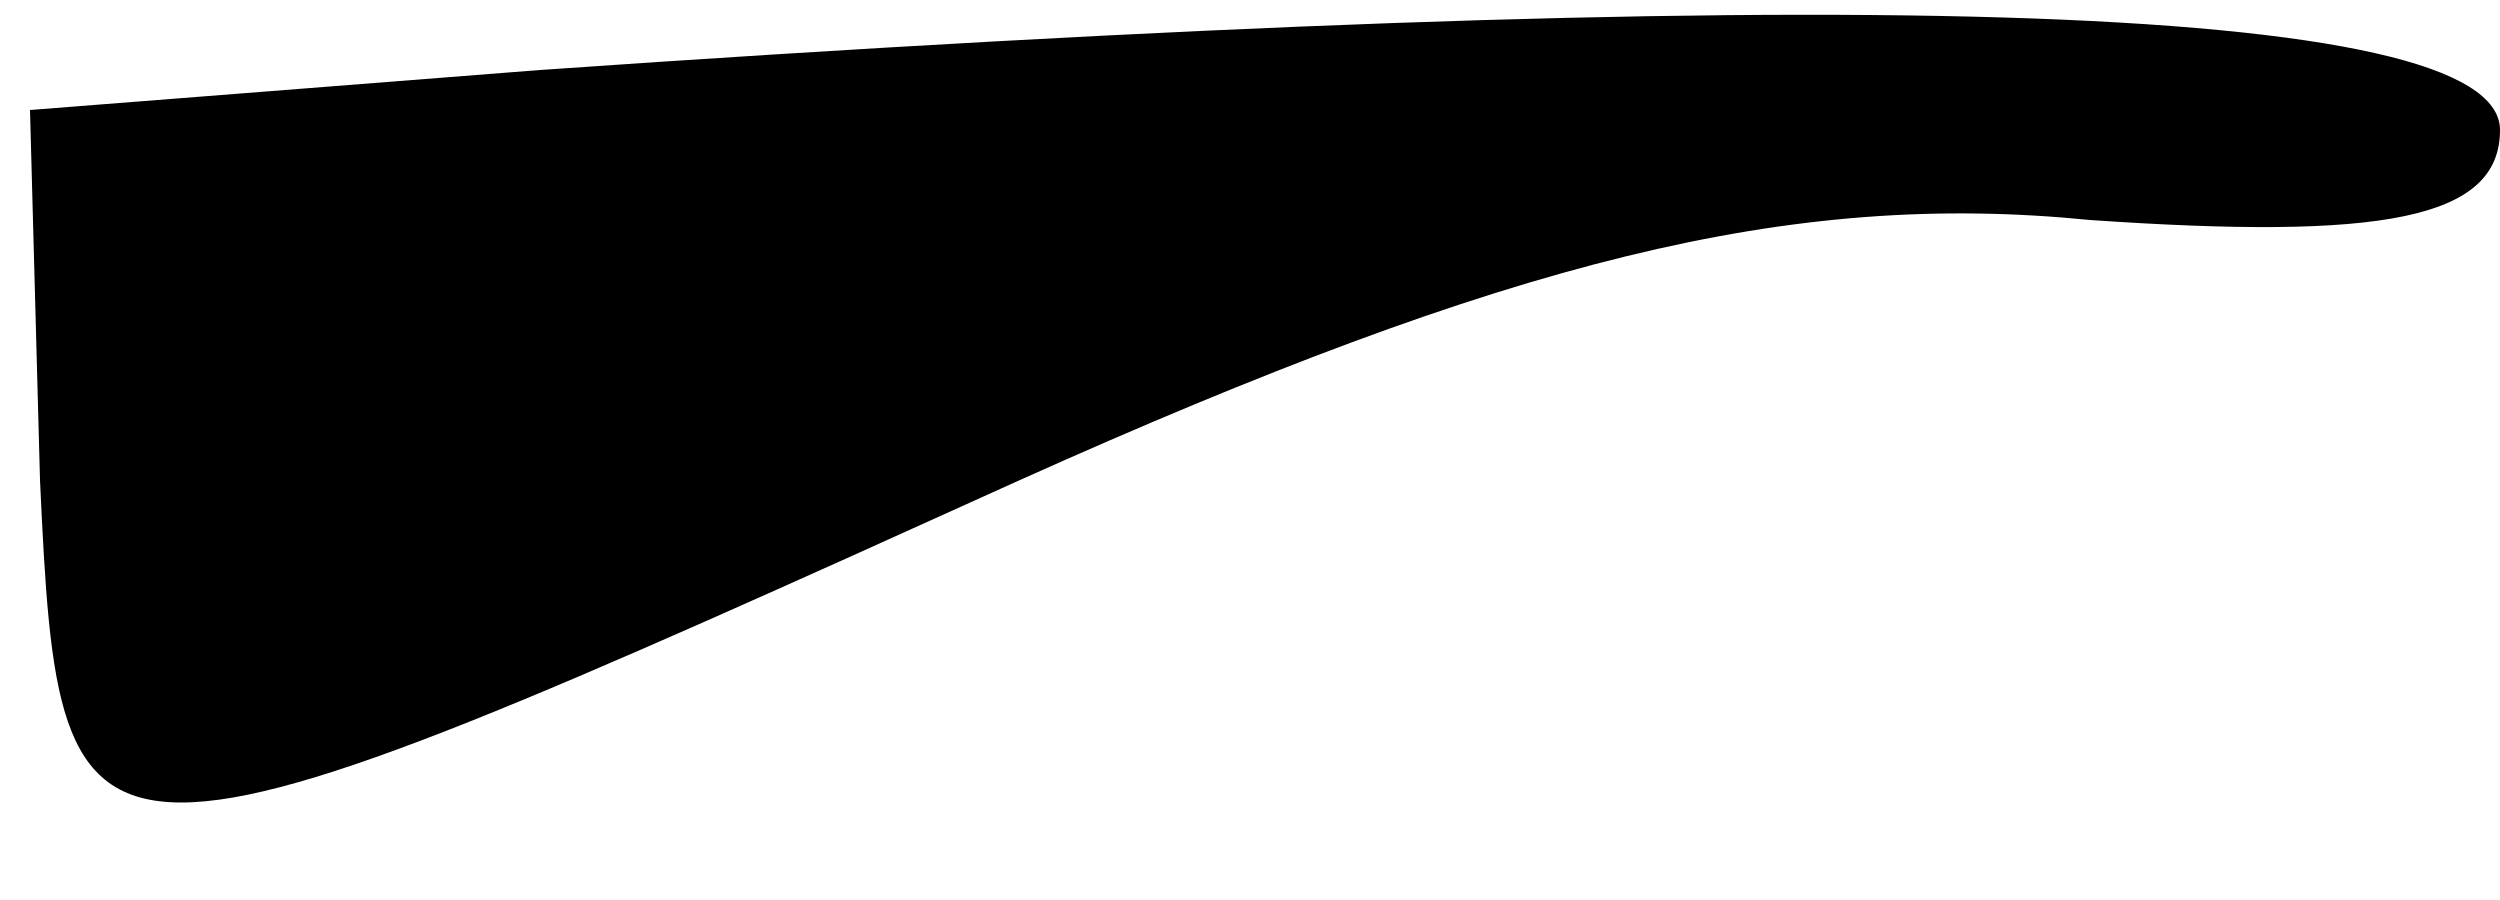 <?xml version="1.0" standalone="no"?>
<!DOCTYPE svg PUBLIC "-//W3C//DTD SVG 20010904//EN"
 "http://www.w3.org/TR/2001/REC-SVG-20010904/DTD/svg10.dtd">
<svg version="1.0" xmlns="http://www.w3.org/2000/svg"
 width="25pt" height="9pt" viewBox="0 0 25 9"
 preserveAspectRatio="xMidYMid meet">
<g transform="translate(0,9) scale(0.1,-0.1)"
fill="#000000" stroke="none">
<path fill="#000000" stroke="none" d="M54 83 l-51 -4 1 -37 c2 -43 3 -43 98
0 49 22 77 29 107 26 29 -2 41 0 41 9 0 13 -67 15 -196 6z"/>
</g>
</svg>
